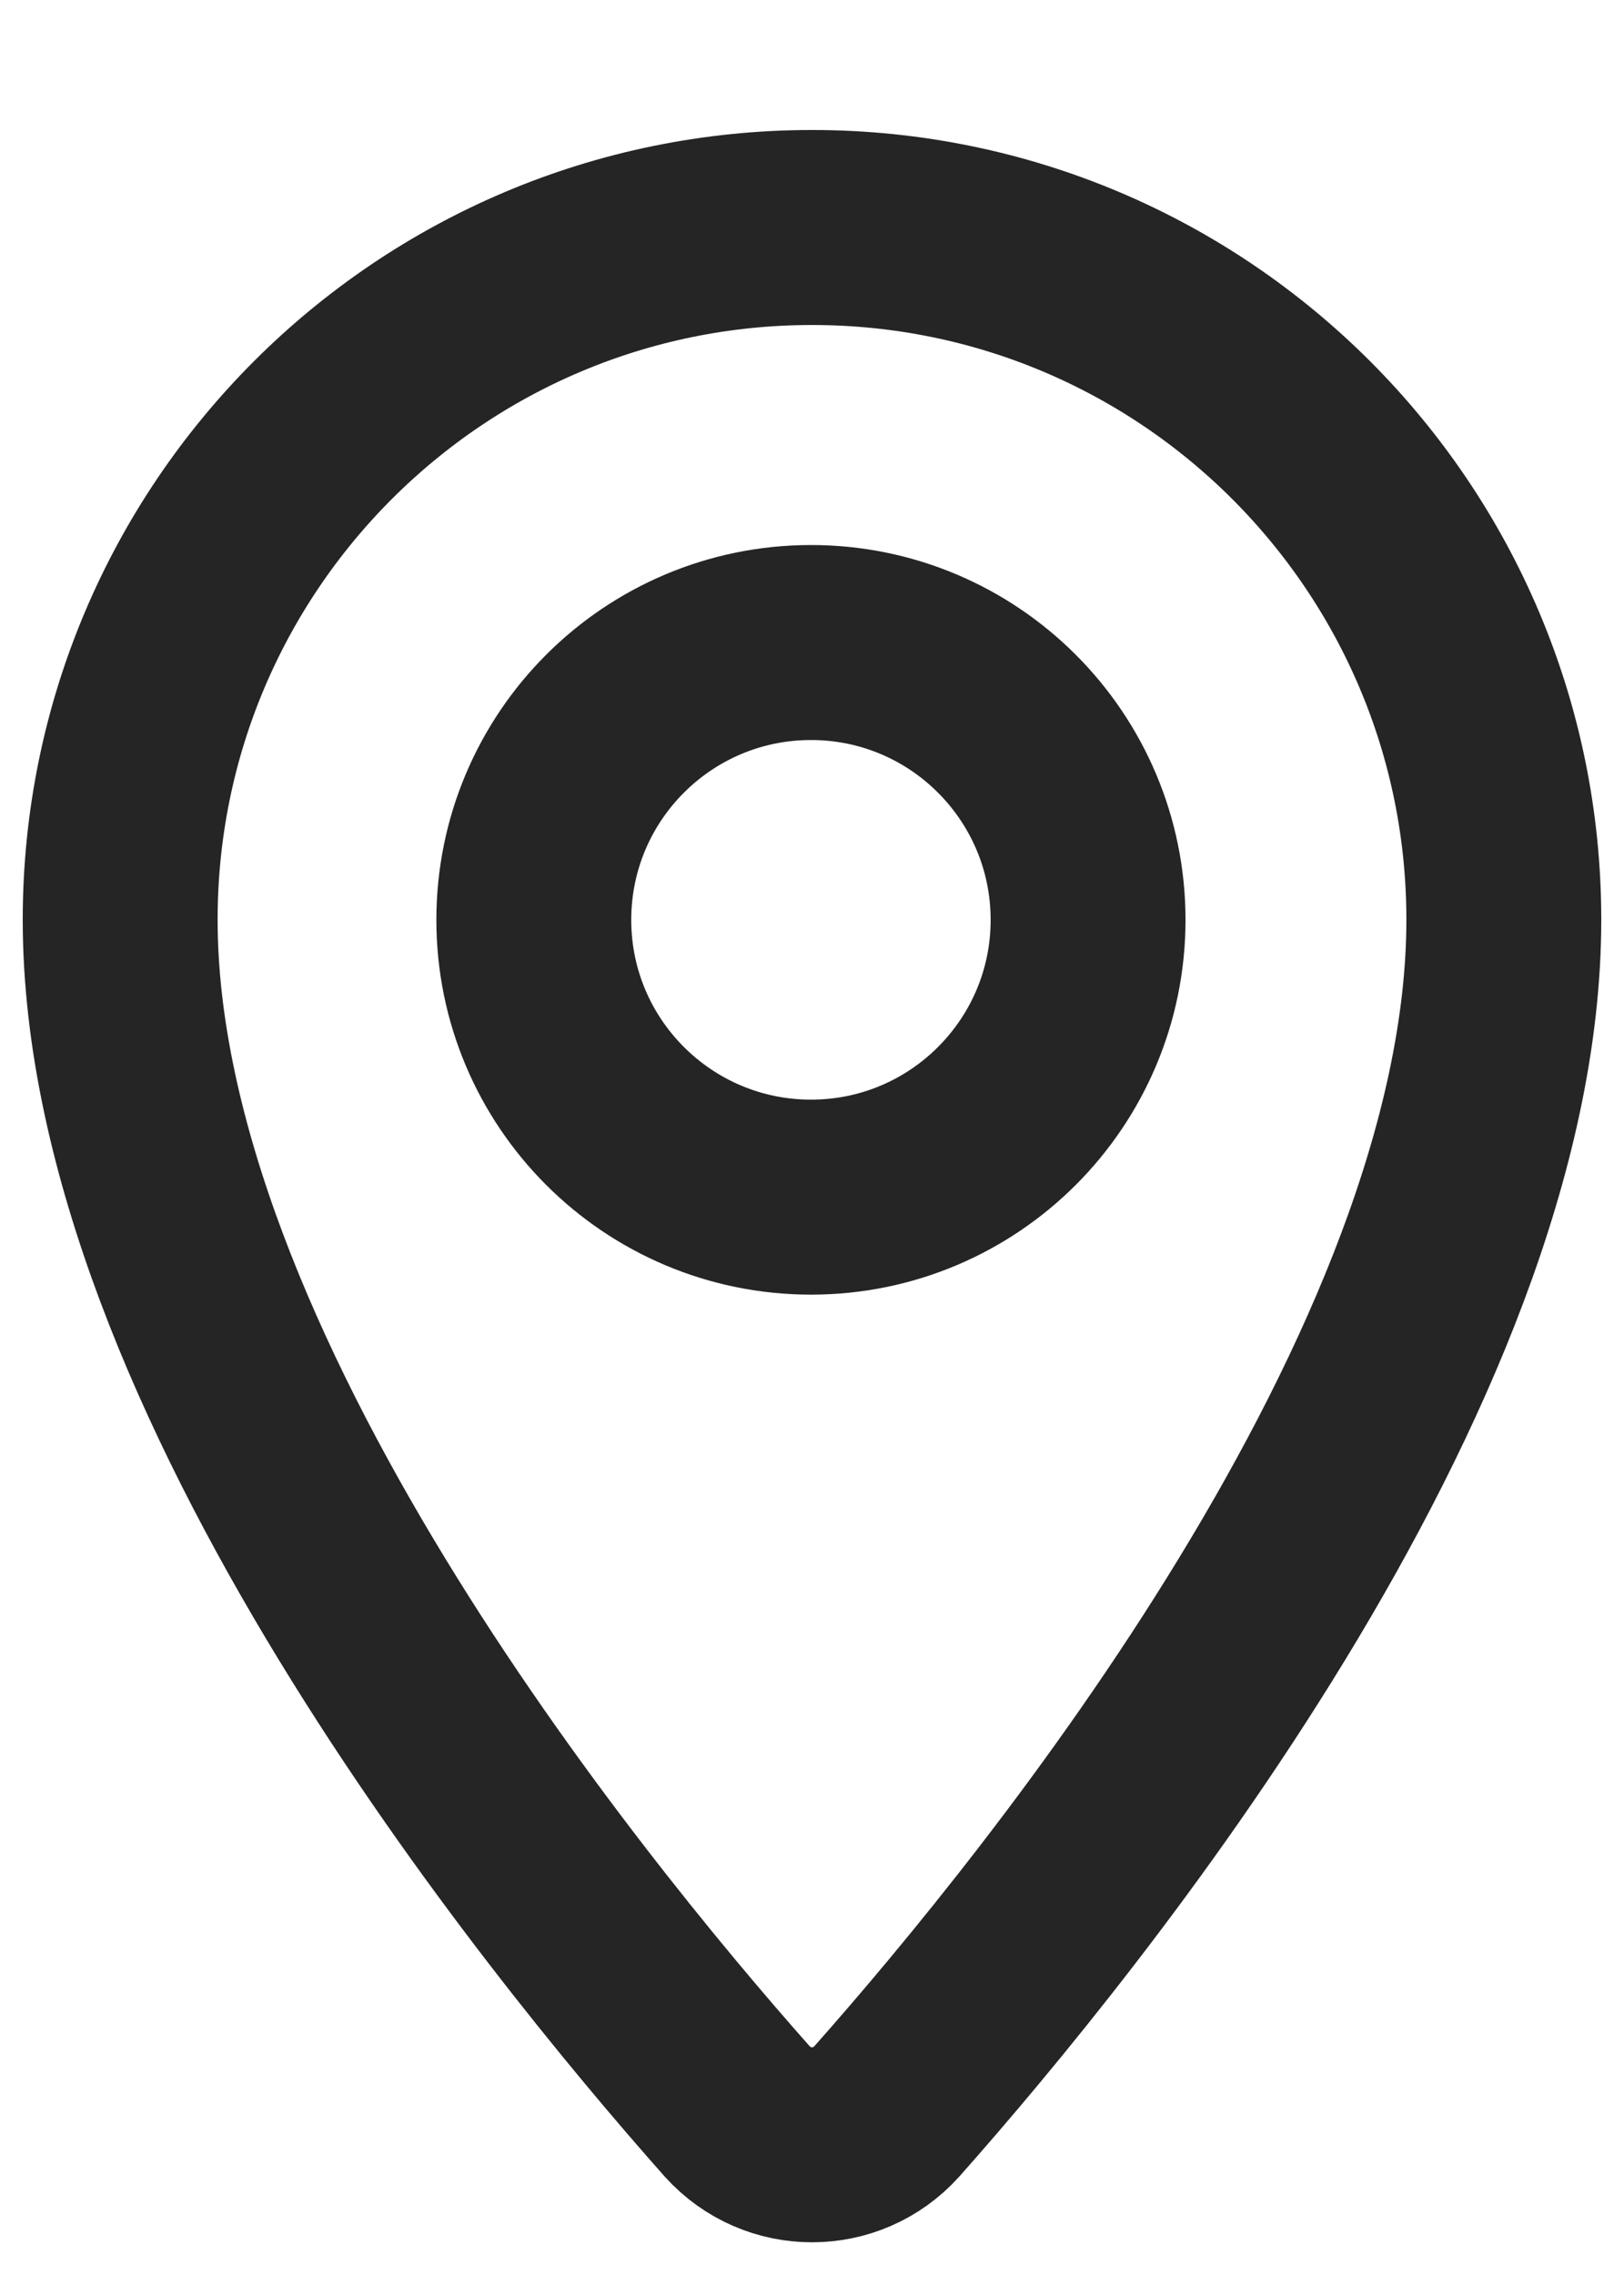 <svg width="10" height="14" viewBox="0 0 10 14" fill="none" xmlns="http://www.w3.org/2000/svg">
<g id="Group">
<path id="Vector" d="M9.26 5.66C9.26 8.427 6.56 11.754 5.46 12.994C5.214 13.267 4.787 13.267 4.54 12.994C3.44 11.754 0.74 8.427 0.74 5.66C0.74 3.307 2.647 1.4 5 1.4C7.354 1.4 9.26 3.307 9.26 5.66Z" stroke="#252525" stroke-width="1.2" stroke-miterlimit="10" stroke-linecap="round" stroke-linejoin="round"/>
<path id="Vector_2" d="M4.994 7.367C5.936 7.367 6.7 6.603 6.7 5.661C6.7 4.718 5.936 3.954 4.994 3.954C4.051 3.954 3.287 4.718 3.287 5.661C3.287 6.603 4.051 7.367 4.994 7.367Z" stroke="#252525" stroke-width="1.2" stroke-miterlimit="10" stroke-linecap="round" stroke-linejoin="round"/>
</g>
</svg>
